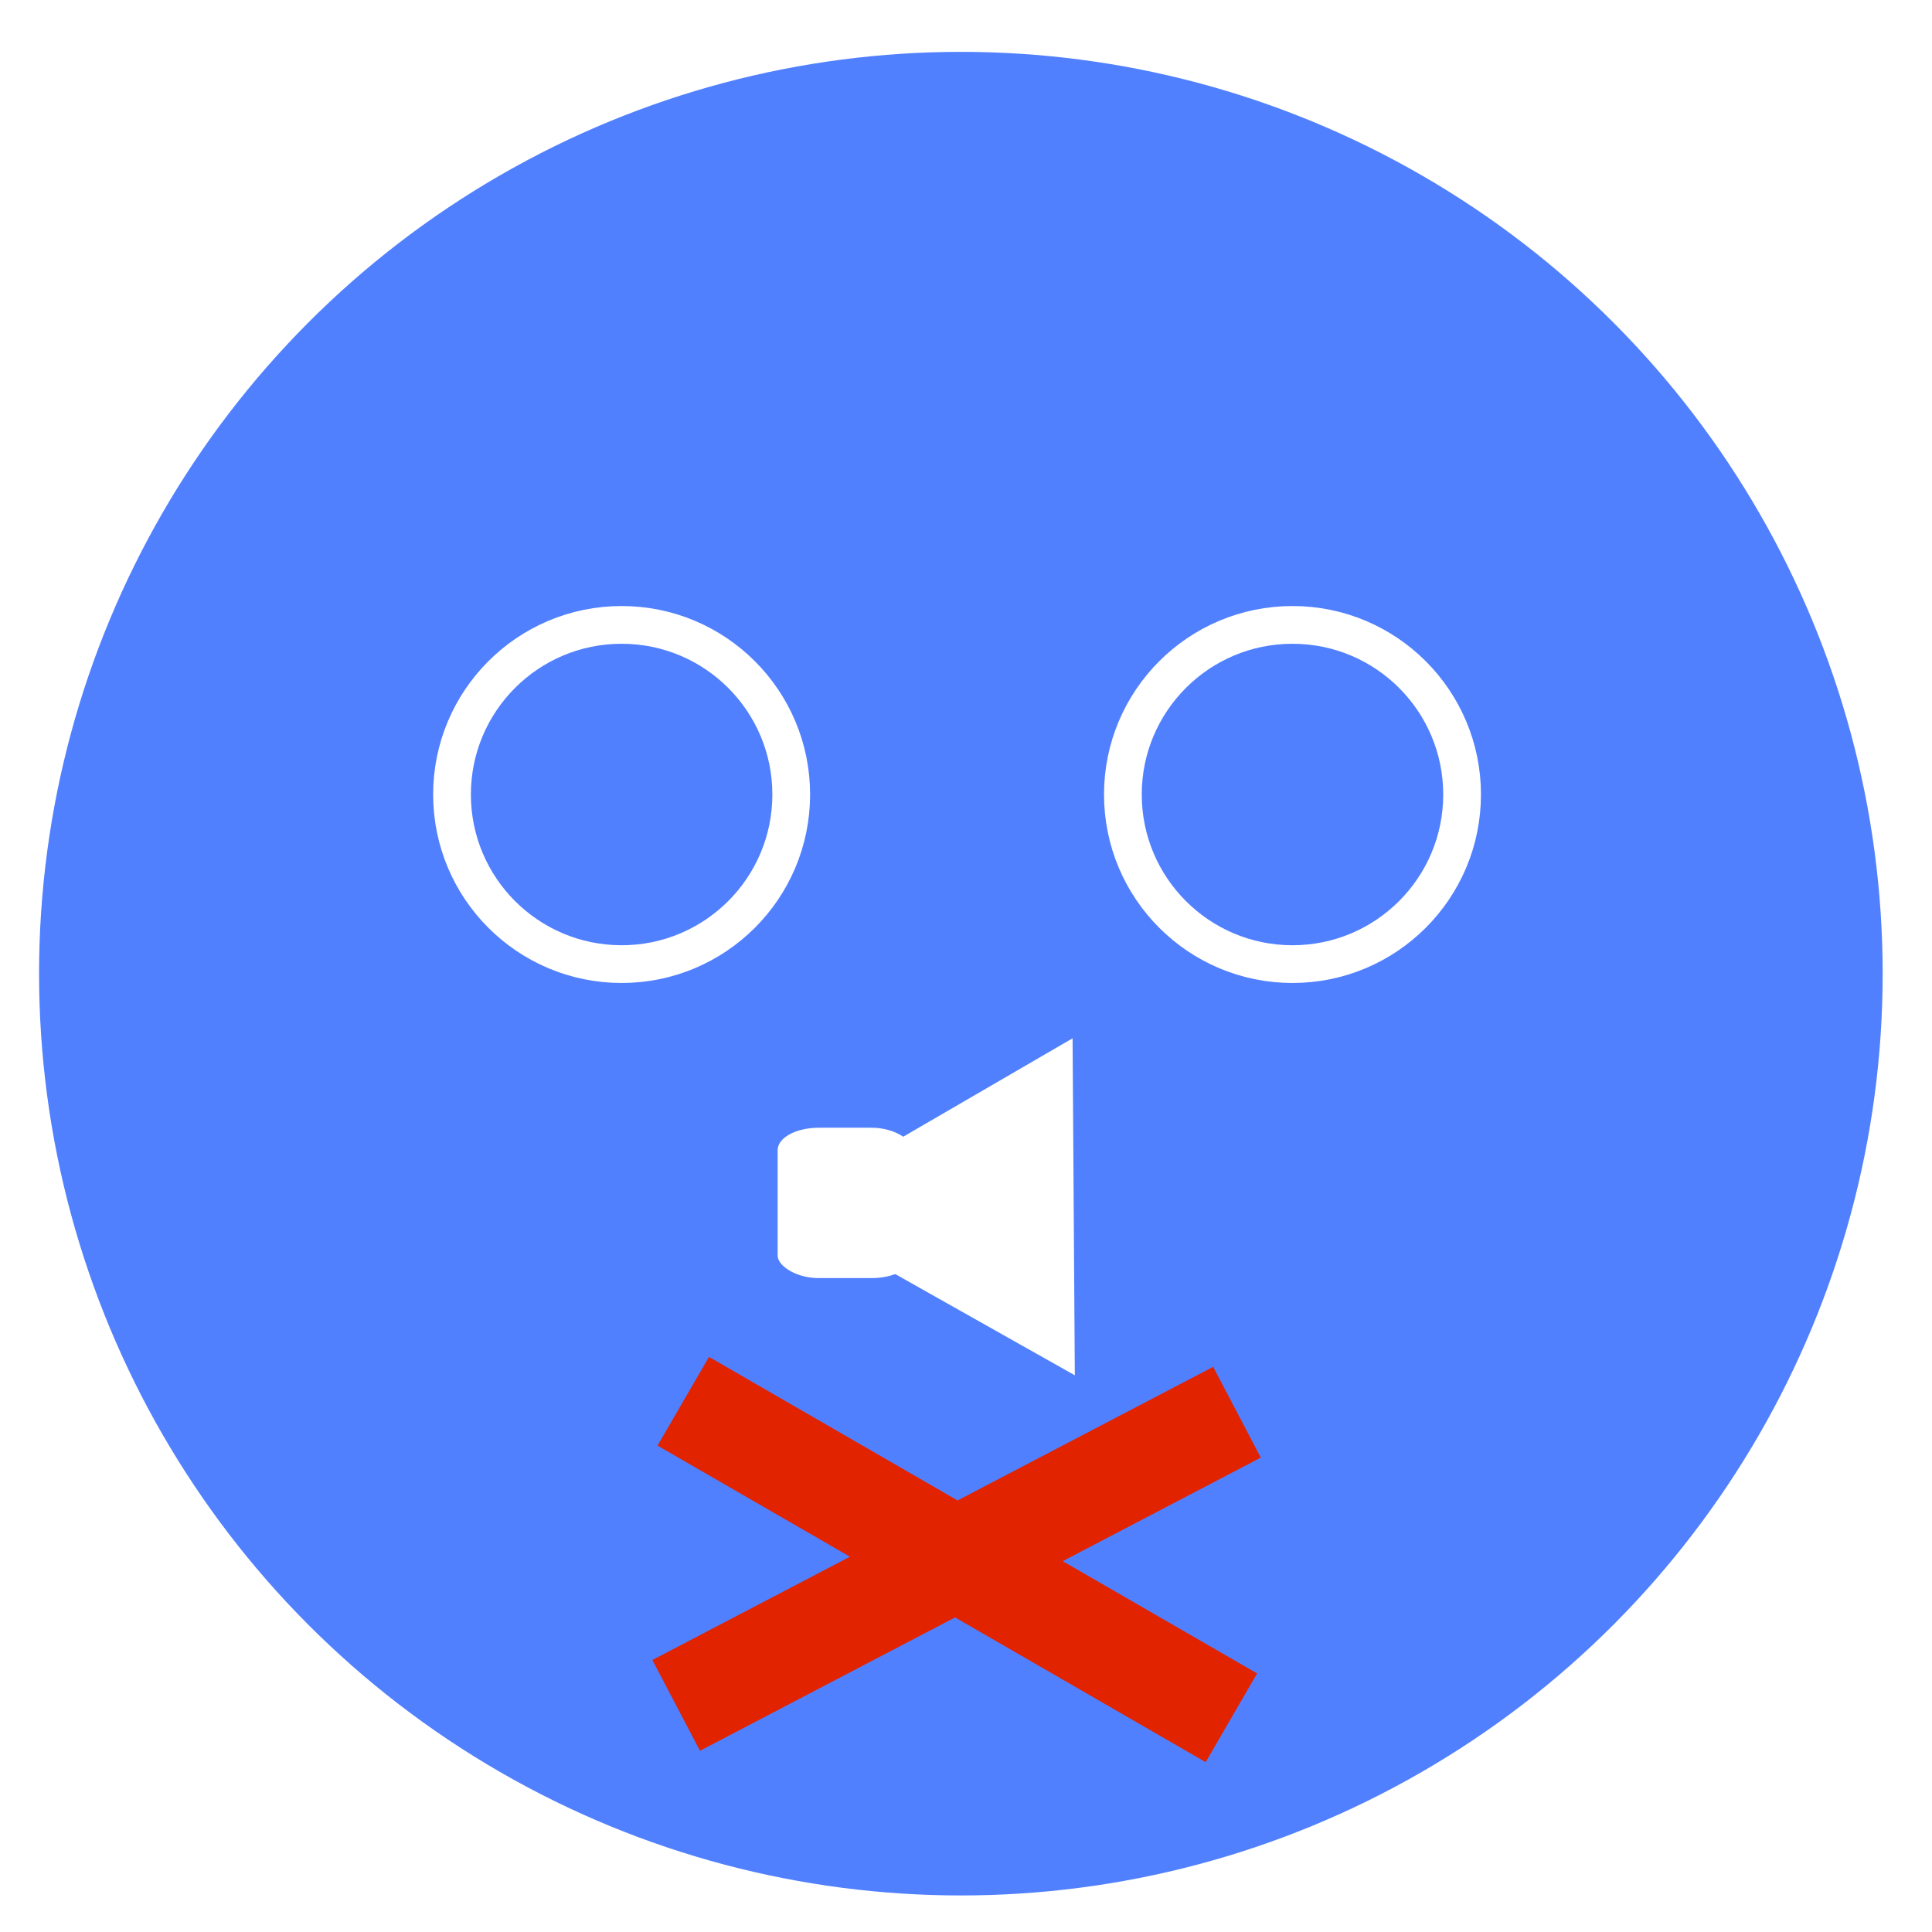 <?xml version="1.0" encoding="UTF-8" standalone="no"?>
<!-- Created with Inkscape (http://www.inkscape.org/) -->

<svg
   xmlns:dc="http://purl.org/dc/elements/1.1/"
   xmlns:cc="http://creativecommons.org/ns#"
   xmlns:rdf="http://www.w3.org/1999/02/22-rdf-syntax-ns#"
   xmlns:svg="http://www.w3.org/2000/svg"
   xmlns="http://www.w3.org/2000/svg"
   xmlns:sodipodi="http://sodipodi.sourceforge.net/DTD/sodipodi-0.dtd"
   xmlns:inkscape="http://www.inkscape.org/namespaces/inkscape"
   width="512"
   height="512"
   viewBox="0 0 512 512"
   id="svg2"
   version="1.1"
   inkscape:version="0.91 r13725"
   sodipodi:docname="ic_smartmute.svg">
  <defs
     id="defs4">
    <filter
       inkscape:collect="always"
       style="color-interpolation-filters:sRGB"
       id="filter4259"
       x="-0.02"
       width="1.04"
       y="-0.03"
       height="1.06">
      <feGaussianBlur
         inkscape:collect="always"
         stdDeviation="1.197"
         id="feGaussianBlur4261" />
    </filter>
  </defs>
  <sodipodi:namedview
     id="base"
     pagecolor="#ffffff"
     bordercolor="#666666"
     borderopacity="1.0"
     inkscape:pageopacity="0.0"
     inkscape:pageshadow="2"
     inkscape:zoom="0.49497475"
     inkscape:cx="-1.4047951"
     inkscape:cy="257.8159"
     inkscape:document-units="px"
     inkscape:current-layer="layer1"
     showgrid="false"
     inkscape:window-width="1440"
     inkscape:window-height="855"
     inkscape:window-x="1"
     inkscape:window-y="0"
     inkscape:window-maximized="0"
     showguides="true"
     inkscape:guide-bbox="true"
     units="px" />
  <g
     inkscape:label="Layer 1"
     inkscape:groupmode="layer"
     id="layer1"
     transform="translate(0,-540.362)">
    <circle
       style="fill:#2e67ff;fill-opacity:0.831;stroke:#4b4e4d;stroke-width:0;stroke-miterlimit:4;stroke-dasharray:none;stroke-dashoffset:0;stroke-opacity:1"
       id="path3344"
       cx="254.64"
       cy="798.391"
       r="244.286"
       inkscape:export-xdpi="26.526314"
       inkscape:export-ydpi="26.526314" />
    <circle
       r="44.947"
       cy="750.914"
       cx="164.736"
       id="circle4146"
       style="fill:none;stroke:#ffffff;stroke-width:10;stroke-miterlimit:4;stroke-dasharray:none;stroke-dashoffset:0;stroke-opacity:1"
       inkscape:export-xdpi="26.526314"
       inkscape:export-ydpi="26.526314" />
    <circle
       style="fill:none;stroke:#ffffff;stroke-width:10;stroke-miterlimit:4;stroke-dasharray:none;stroke-dashoffset:0;stroke-opacity:1"
       id="circle4148"
       cx="342.523"
       cy="750.914"
       r="44.947"
       inkscape:export-xdpi="26.526314"
       inkscape:export-ydpi="26.526314" />
    <g
       id="g4207"
       style="fill:#e12300;fill-opacity:1;filter:url(#filter4259)"
       transform="matrix(1.122,0,0,1.12,-147.567,265.606)"
       inkscape:export-xdpi="26.526314"
       inkscape:export-ydpi="26.526314">
      <rect
         transform="matrix(0.886,-0.464,0.464,0.886,0,0)"
         y="697.673"
         x="-43.023"
         height="24.244"
         width="149.503"
         id="rect4171"
         style="fill:#e12300;fill-opacity:1;stroke:none;stroke-width:7.025;stroke-miterlimit:4;stroke-dasharray:none;stroke-dashoffset:0;stroke-opacity:1" />
      <rect
         style="fill:#e12300;fill-opacity:1;stroke:none;stroke-width:7.025;stroke-miterlimit:4;stroke-dasharray:none;stroke-dashoffset:0;stroke-opacity:1"
         id="rect4173"
         width="149.503"
         height="24.244"
         x="542.147"
         y="340.372"
         transform="matrix(0.866,0.501,-0.501,0.866,0,0)" />
    </g>
    <g
       id="g4279"
       style="fill:#ffffff;fill-opacity:1"
       transform="matrix(0.591,0,0,0.58,147.574,788.965)"
       inkscape:export-xdpi="26.526314"
       inkscape:export-ydpi="26.526314">
      <rect
         ry="10.252"
         rx="18.366"
         y="86.656"
         x="98.995"
         height="68.69"
         width="60.609"
         id="rect4271"
         style="fill:#ffffff;fill-opacity:1;stroke:#ffffff;stroke-width:0;stroke-miterlimit:4;stroke-dasharray:none;stroke-dashoffset:0;stroke-opacity:1" />
      <path
         transform="matrix(1.296,0,0,1.309,-37.426,-35.319)"
         inkscape:transform-center-y="-0.29414733"
         inkscape:transform-center-x="21.757279"
         d="M 208.091,179.59 105.834,121.451 207.313,61.963 Z"
         inkscape:randomized="0"
         inkscape:rounded="0"
         inkscape:flatsided="true"
         sodipodi:arg2="2.0877781"
         sodipodi:arg1="1.0405806"
         sodipodi:r2="33.956757"
         sodipodi:r1="67.913513"
         sodipodi:cy="121.00156"
         sodipodi:cx="173.74625"
         sodipodi:sides="3"
         id="path4277"
         style="fill:#ffffff;fill-opacity:1;stroke:#ffffff;stroke-width:0;stroke-miterlimit:4;stroke-dasharray:none;stroke-dashoffset:0;stroke-opacity:1"
         sodipodi:type="star" />
    </g>
  </g>
</svg>
